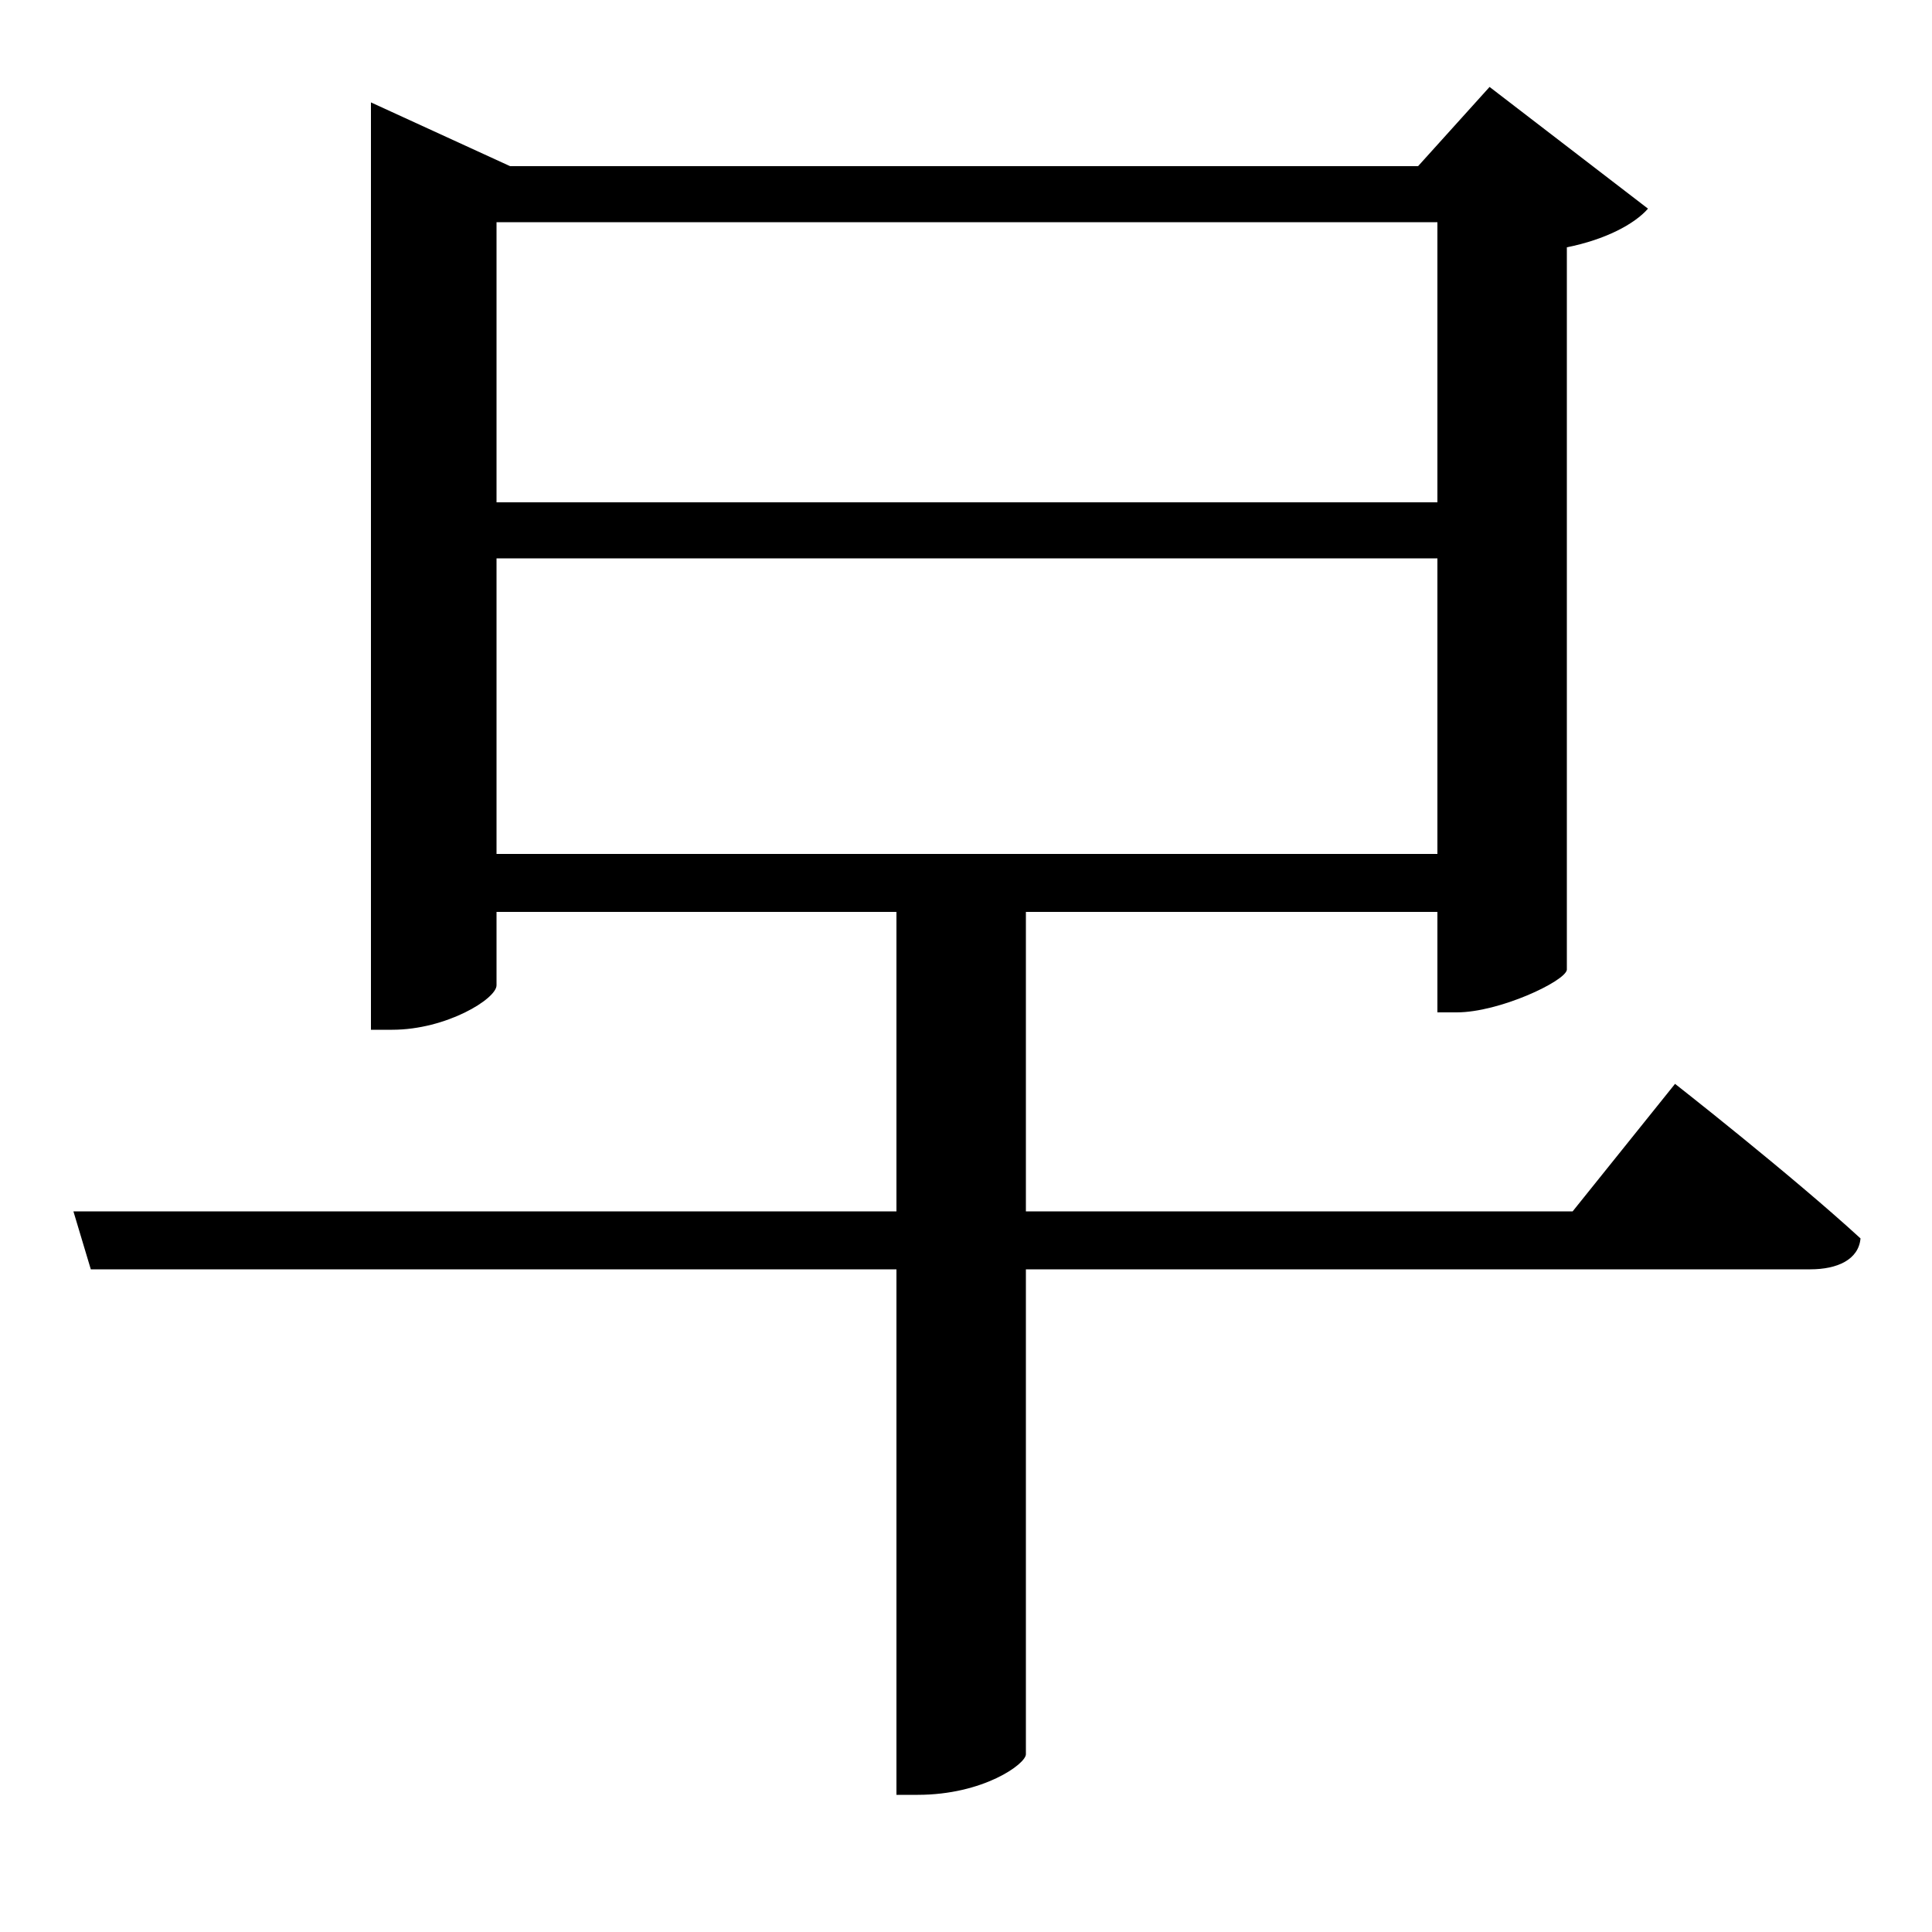 <svg xmlns="http://www.w3.org/2000/svg"
    viewBox="0 0 1000 1000">
  <!--
© 2017-2023 Adobe (http://www.adobe.com/).
Noto is a trademark of Google Inc.
This Font Software is licensed under the SIL Open Font License, Version 1.1. This Font Software is distributed on an "AS IS" BASIS, WITHOUT WARRANTIES OR CONDITIONS OF ANY KIND, either express or implied. See the SIL Open Font License for the specific language, permissions and limitations governing your use of this Font Software.
http://scripts.sil.org/OFL
  -->
<path d="M192 86L192 533 203 533C231 533 257 517 257 510L257 472 464 472 464 627 38 627 47 657 464 657 464 929 475 929C509 929 531 913 531 908L531 657 937 657C951 657 962 652 963 641 927 608 867 561 867 561L814 627 531 627 531 472 744 472 744 524 754 524C776 524 810 508 811 502L811 128C831 124 846 116 853 108L771 45 734 86 264 86 192 53ZM744 115L744 260 257 260 257 115ZM257 442L257 289 744 289 744 442Z"/>
</svg>